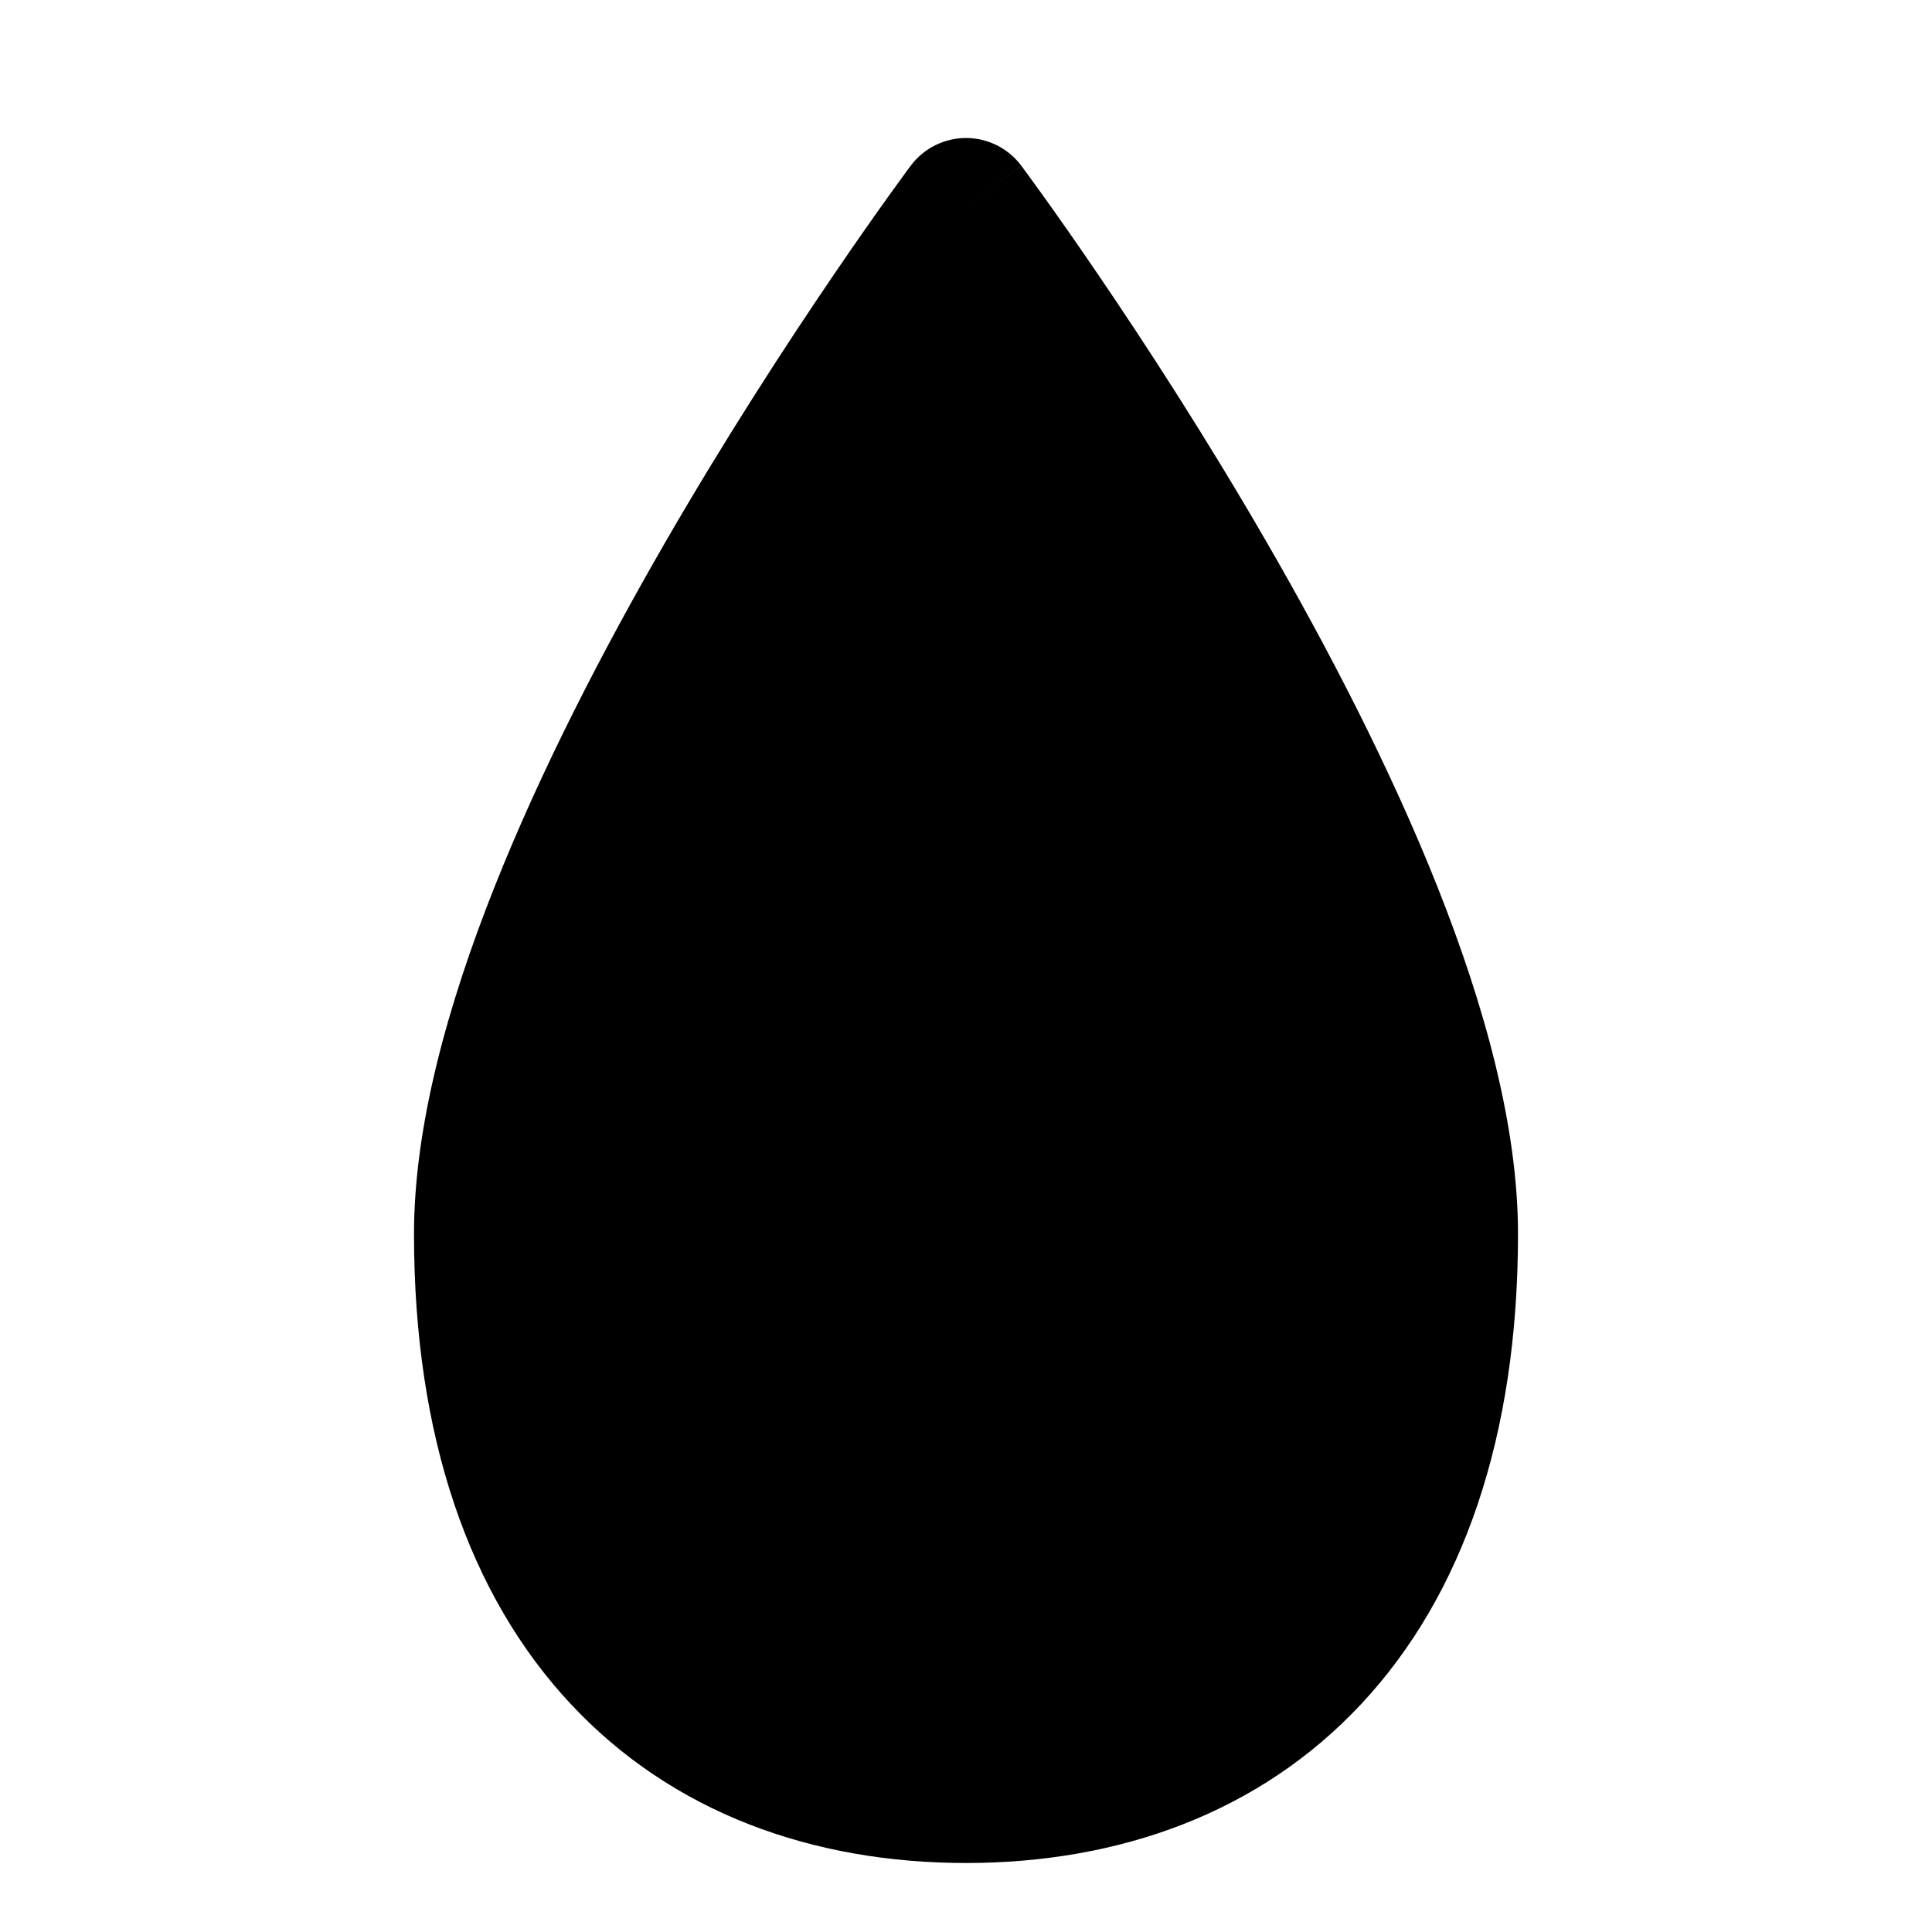 <svg width="28" height="28" viewBox="0 0 28 28" fill="none" xmlns="http://www.w3.org/2000/svg">
<path fill-rule="evenodd" clip-rule="evenodd" d="M14 3L14.801 2.401C14.612 2.149 14.315 2 14 2C13.685 2 13.388 2.149 13.199 2.401C13.199 2.401 13.199 2.401 14 3ZM14 3L13.199 2.401L13.193 2.41L13.176 2.432L13.115 2.515C13.062 2.588 12.985 2.694 12.887 2.83C12.691 3.103 12.413 3.497 12.08 3.987C11.414 4.965 10.525 6.329 9.634 7.872C8.745 9.412 7.845 11.145 7.164 12.861C6.49 14.56 6 16.318 6 17.884C6 20.82 6.801 23.121 8.27 24.694C9.745 26.274 11.781 27 14 27C16.219 27 18.255 26.274 19.73 24.694C21.199 23.121 22 20.82 22 17.884C22 16.318 21.51 14.56 20.836 12.861C20.155 11.145 19.255 9.412 18.366 7.872C17.475 6.329 16.586 4.965 15.92 3.987C15.587 3.497 15.309 3.103 15.113 2.83C15.015 2.694 14.938 2.588 14.885 2.515L14.824 2.432L14.807 2.41L14.802 2.402C14.801 2.402 14.801 2.401 14 3Z" fill="black"/>
</svg>
